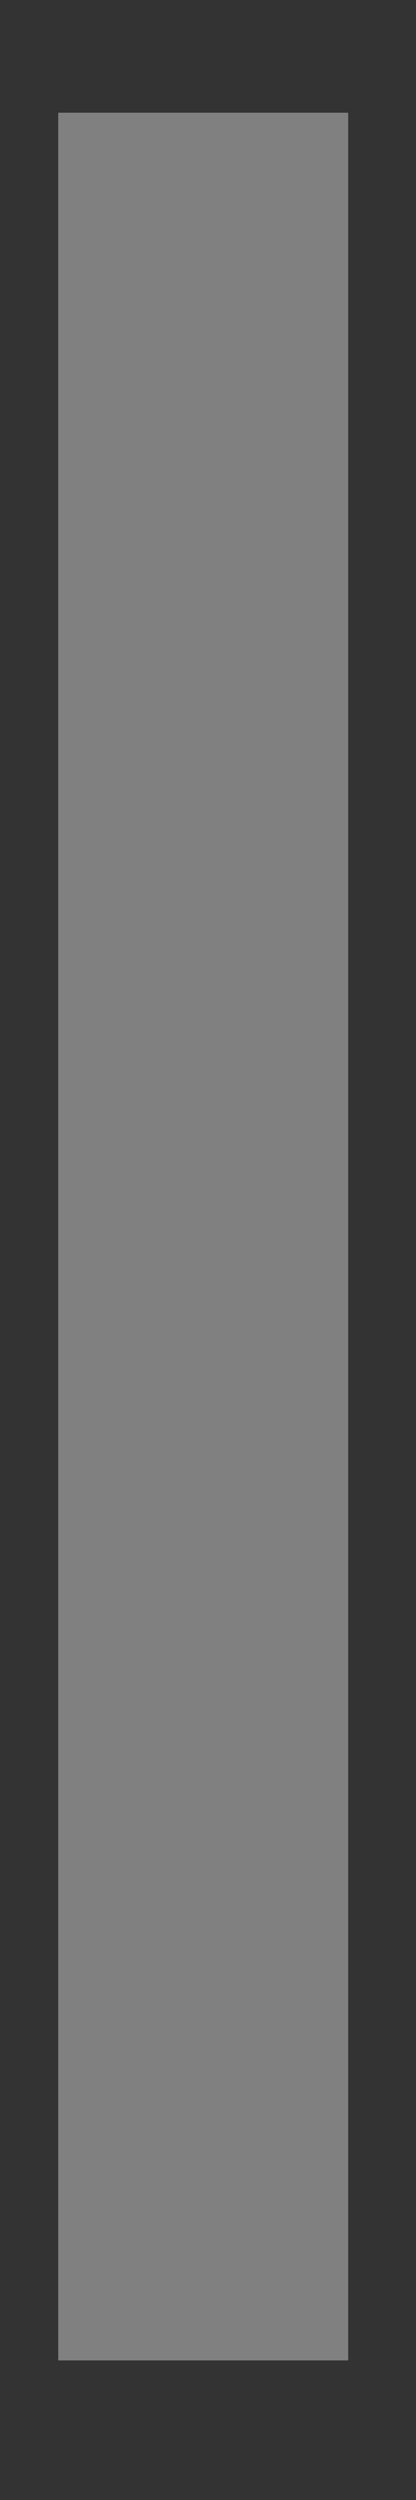 ﻿<?xml version="1.0" encoding="utf-8"?>
<svg version="1.1" xmlns:xlink="http://www.w3.org/1999/xlink" width="2px" height="12px" xmlns="http://www.w3.org/2000/svg">
  <rect width="100%" height="100%" fill="#333333" stroke="none"/>
  <g transform="matrix(1 0 0 1 -91 -392 )">
    <path d="M 1.674 11.33  L 0.28 11.33  L 0.28 0.541  L 1.674 0.541  L 1.674 11.33  Z " fill-rule="nonzero" fill="#ffffff" stroke="none" fill-opacity="0.376" transform="matrix(1 0 0 1 91 392 )" />
  </g>
</svg>